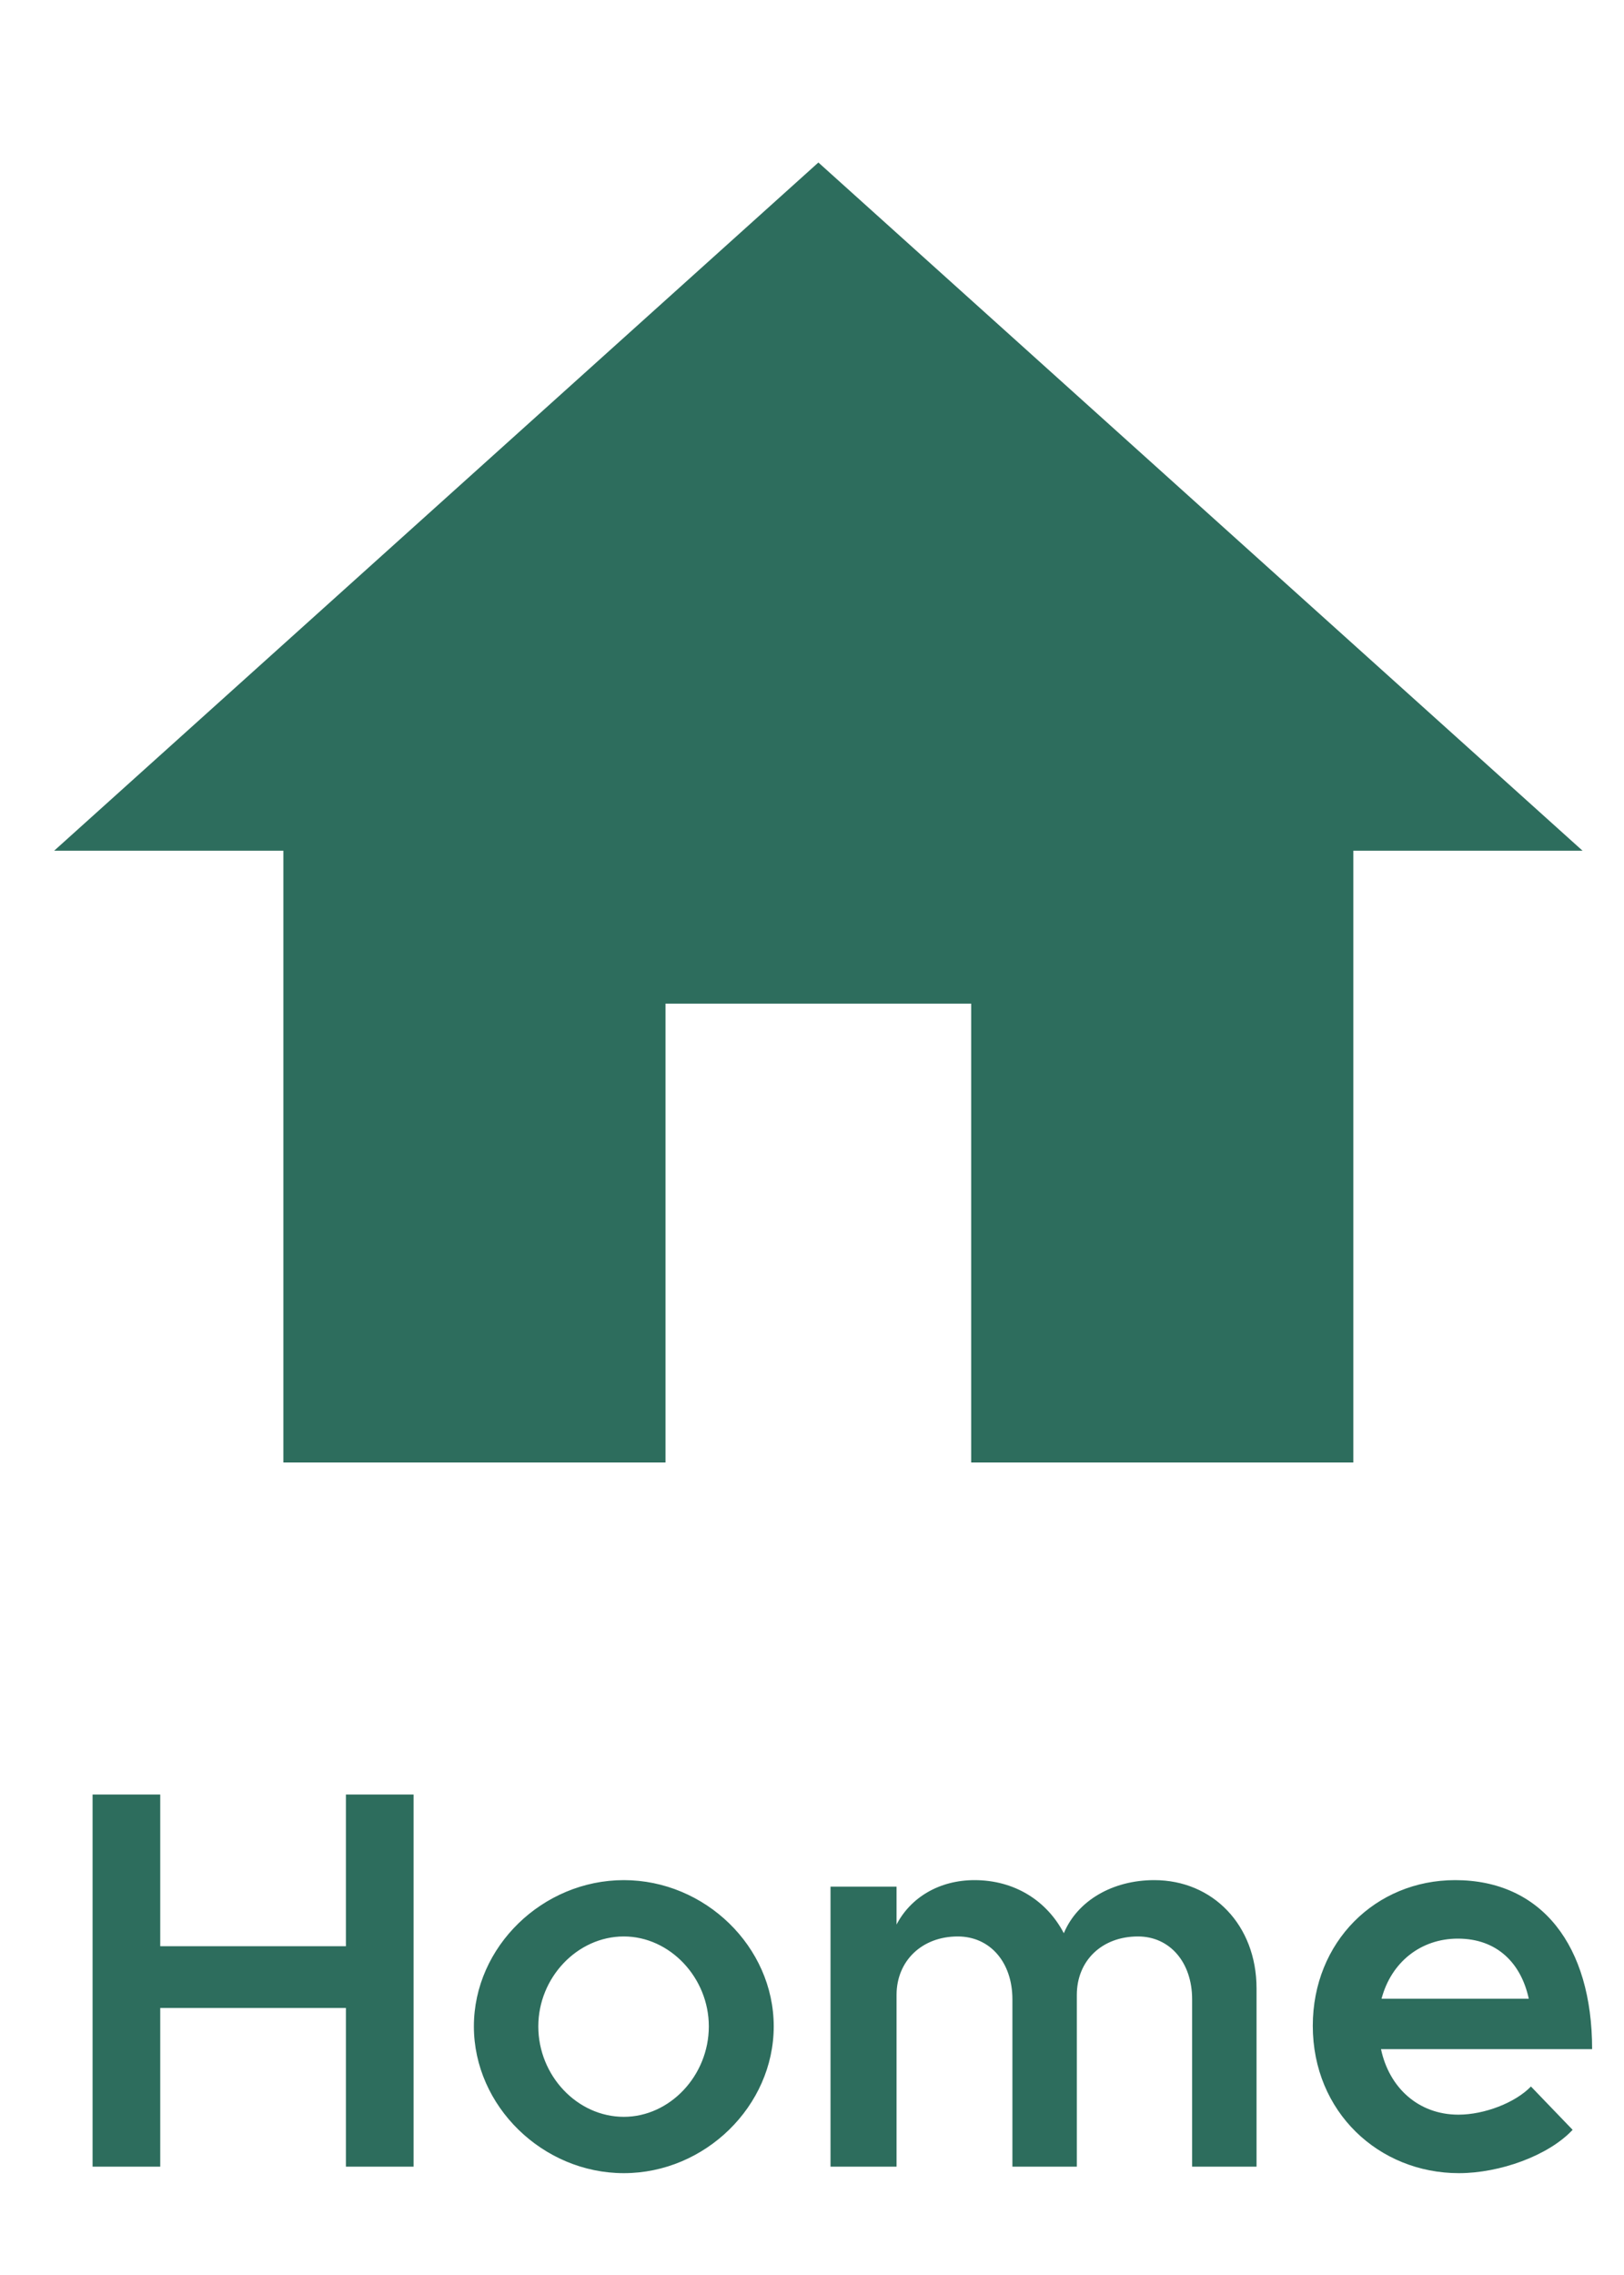 <svg width="30" height="42" viewBox="0 0 30 42" fill="none" xmlns="http://www.w3.org/2000/svg">
<path d="M6.39 33.13V35.93H2.96V33.13H1.71V40H2.96V37.07H6.39V40H7.64V33.13H6.39ZM11.524 40.12C13.024 40.12 14.293 38.88 14.293 37.41C14.293 35.94 13.024 34.71 11.524 34.71C10.024 34.71 8.754 35.94 8.754 37.41C8.754 38.88 10.024 40.12 11.524 40.12ZM11.524 39.08C10.664 39.08 9.944 38.32 9.944 37.41C9.944 36.51 10.664 35.75 11.524 35.75C12.373 35.75 13.094 36.51 13.094 37.41C13.094 38.32 12.373 39.08 11.524 39.08ZM21.322 34.71C20.552 34.71 19.902 35.09 19.652 35.69C19.332 35.08 18.732 34.71 18.002 34.71C17.352 34.71 16.822 35.03 16.562 35.53V34.83H15.342V40H16.562V36.83C16.562 36.2 17.032 35.75 17.692 35.75C18.292 35.75 18.702 36.23 18.702 36.91V40H19.892V36.83C19.892 36.2 20.352 35.75 21.022 35.75C21.612 35.75 22.022 36.23 22.022 36.91V40H23.212V36.71C23.212 35.54 22.402 34.71 21.322 34.71ZM26.941 39.04C26.201 39.04 25.661 38.54 25.511 37.83H29.411C29.411 35.92 28.481 34.71 26.881 34.71C25.411 34.71 24.251 35.85 24.251 37.4C24.251 38.99 25.471 40.12 26.951 40.12C27.701 40.12 28.601 39.8 29.051 39.32L28.281 38.52C27.991 38.82 27.421 39.04 26.941 39.04ZM26.931 35.79C27.661 35.79 28.101 36.25 28.241 36.9H25.521C25.701 36.22 26.251 35.79 26.931 35.79Z" fill="#2D6D5D"/>
<path fill-rule="evenodd" clip-rule="evenodd" d="M12.294 27V18.529H17.941V27H25V15.706H29.235L15.118 3L1 15.706H5.235V27H12.294Z" fill="#2D6D5D"/>
</svg>

